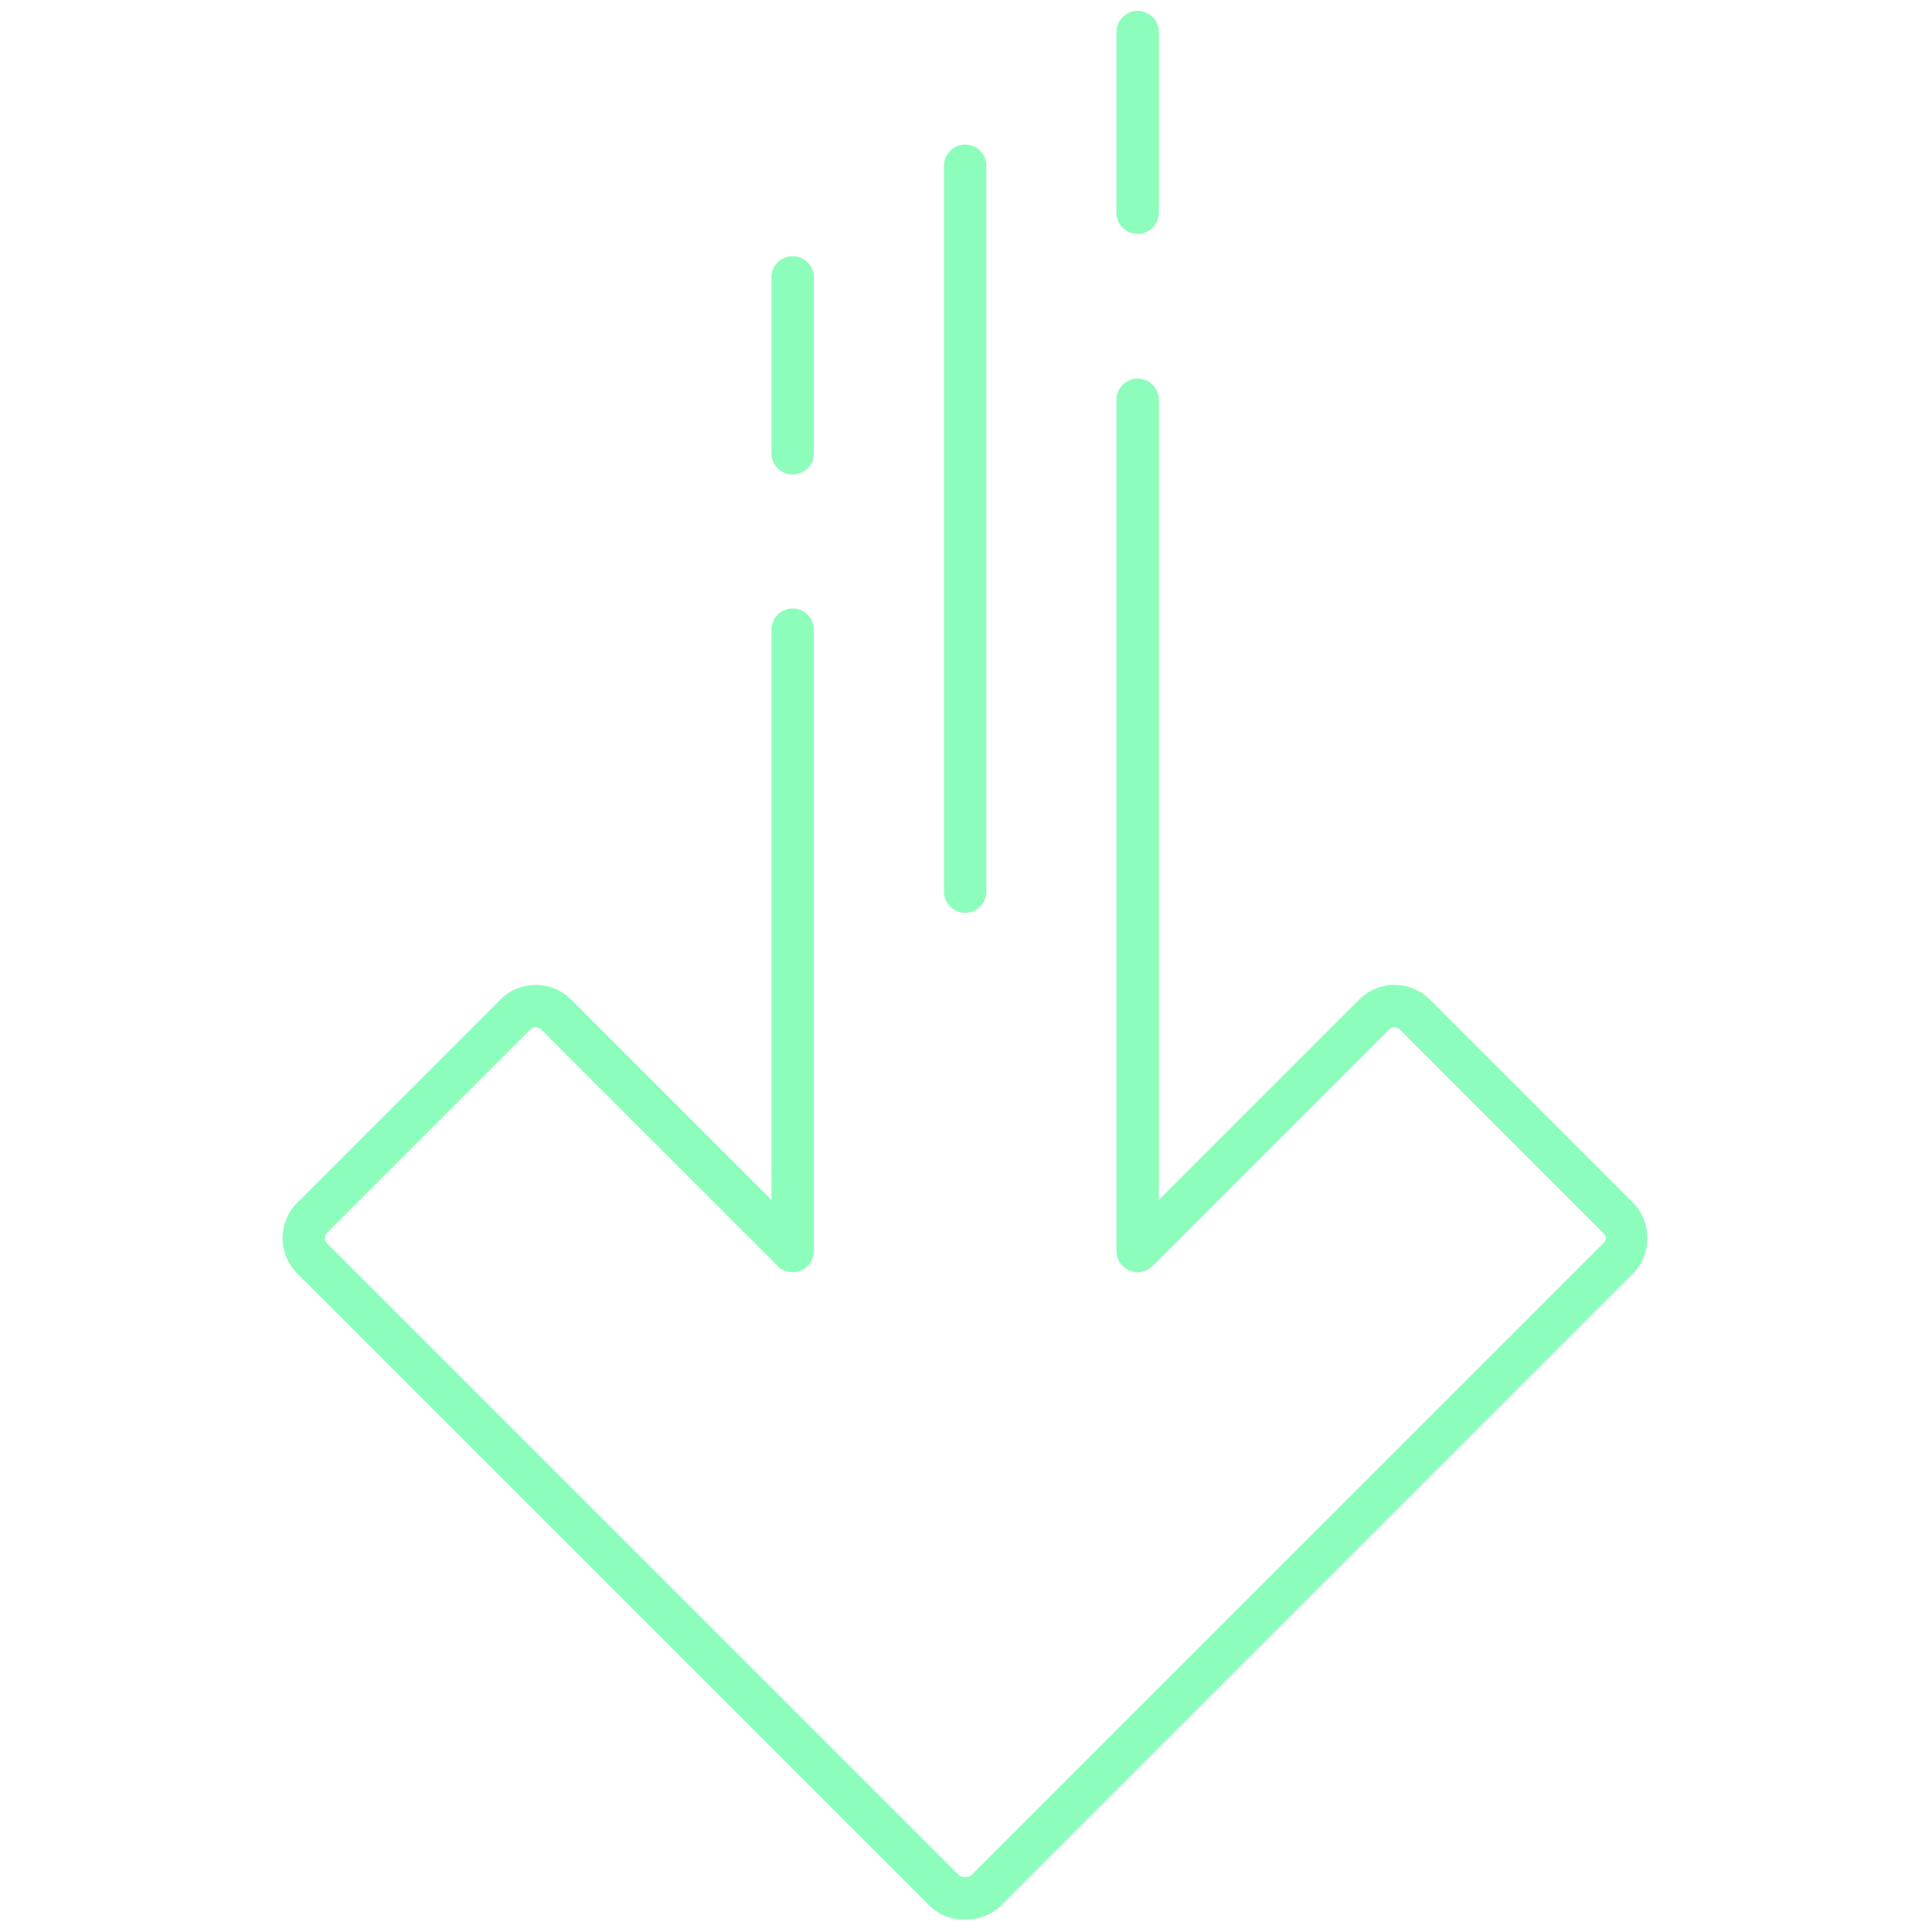 <svg xmlns="http://www.w3.org/2000/svg" xmlns:xlink="http://www.w3.org/1999/xlink" version="1.1" width="256" height="256" viewBox="0 0 256 256" xml:space="preserve">

<defs>
</defs>
<g style="stroke: none; stroke-width: 0; stroke-dasharray: none; stroke-linecap: butt; stroke-linejoin: miter; stroke-miterlimit: 10; fill: none; fill-rule: nonzero; opacity: 1;" transform="translate(1.407 1.407) scale(2.81 2.81)" >
	<path d="M 52.145 9.528 V 1.011 c 0 -0.552 0.448 -1 1 -1 c 0.552 0 1 0.448 1 1 v 8.518 c 0 0.552 -0.448 1 -1 1 C 52.593 10.528 52.145 10.081 52.145 9.528 z" style="stroke: none; stroke-width: 1; stroke-dasharray: none; stroke-linecap: butt; stroke-linejoin: miter; stroke-miterlimit: 10; fill: #8dfdbc; fill-rule: nonzero; opacity: 1;" transform=" matrix(1 0 0 1 0 0) " stroke-linecap="round" />
	<path d="M 12.823 57.883 c 0 -0.603 0.229 -1.206 0.688 -1.665 l 9.587 -9.587 c 0.92 -0.918 2.414 -0.918 3.332 0 l 9.447 9.447 l 0 -26.887 c 0 -0.552 0.447 -1 1 -1 s 1 0.448 1 1 l 0 29.301 c 0 0.404 -0.243 0.77 -0.617 0.924 c -0.374 0.155 -0.804 0.069 -1.09 -0.217 L 25.015 48.045 c -0.139 -0.139 -0.365 -0.139 -0.505 0.001 l -9.585 9.585 c -0.14 0.139 -0.139 0.365 0 0.504 l 29.781 29.78 c 0.084 0.084 0.191 0.099 0.266 0.096 c 0.15 0.003 0.257 -0.012 0.341 -0.096 l 29.781 -29.78 c 0.18 -0.181 0.184 -0.321 0 -0.504 l -9.585 -9.586 c -0.139 -0.139 -0.365 -0.139 -0.504 0 L 53.852 59.199 c -0.286 0.286 -0.716 0.372 -1.09 0.217 c -0.374 -0.154 -0.617 -0.52 -0.617 -0.924 l 0 -40.141 c 0 -0.552 0.448 -1 1 -1 s 1 0.448 1 1 l 0 37.727 l 9.447 -9.447 c 0.919 -0.918 2.414 -0.918 3.332 0 l 9.586 9.586 c 0.891 0.892 0.89 2.444 0 3.332 l -29.78 29.78 c -0.463 0.464 -1.087 0.705 -1.755 0.68 c -0.593 0.025 -1.216 -0.216 -1.68 -0.68 l -29.781 -29.78 C 13.053 59.09 12.823 58.486 12.823 57.883 z" style="stroke: none; stroke-width: 1; stroke-dasharray: none; stroke-linecap: butt; stroke-linejoin: miter; stroke-miterlimit: 10; fill: #8dfdbc; fill-rule: nonzero; opacity: 1;" transform=" matrix(1 0 0 1 0 0) " stroke-linecap="round" />
	<path d="M 35.877 20.873 v -8.295 c 0 -0.552 0.447 -1 1 -1 s 1 0.448 1 1 v 8.295 c 0 0.552 -0.447 1 -1 1 S 35.877 21.425 35.877 20.873 z" style="stroke: none; stroke-width: 1; stroke-dasharray: none; stroke-linecap: butt; stroke-linejoin: miter; stroke-miterlimit: 10; fill: #8dfdbc; fill-rule: nonzero; opacity: 1;" transform=" matrix(1 0 0 1 0 0) " stroke-linecap="round" />
	<path d="M 44.011 41.544 V 7.318 c 0 -0.552 0.448 -1 1 -1 s 1 0.448 1 1 v 34.226 c 0 0.552 -0.448 1 -1 1 S 44.011 42.096 44.011 41.544 z" style="stroke: none; stroke-width: 1; stroke-dasharray: none; stroke-linecap: butt; stroke-linejoin: miter; stroke-miterlimit: 10; fill: #8dfdbc; fill-rule: nonzero; opacity: 1;" transform=" matrix(1 0 0 1 0 0) " stroke-linecap="round" />
</g>
</svg>